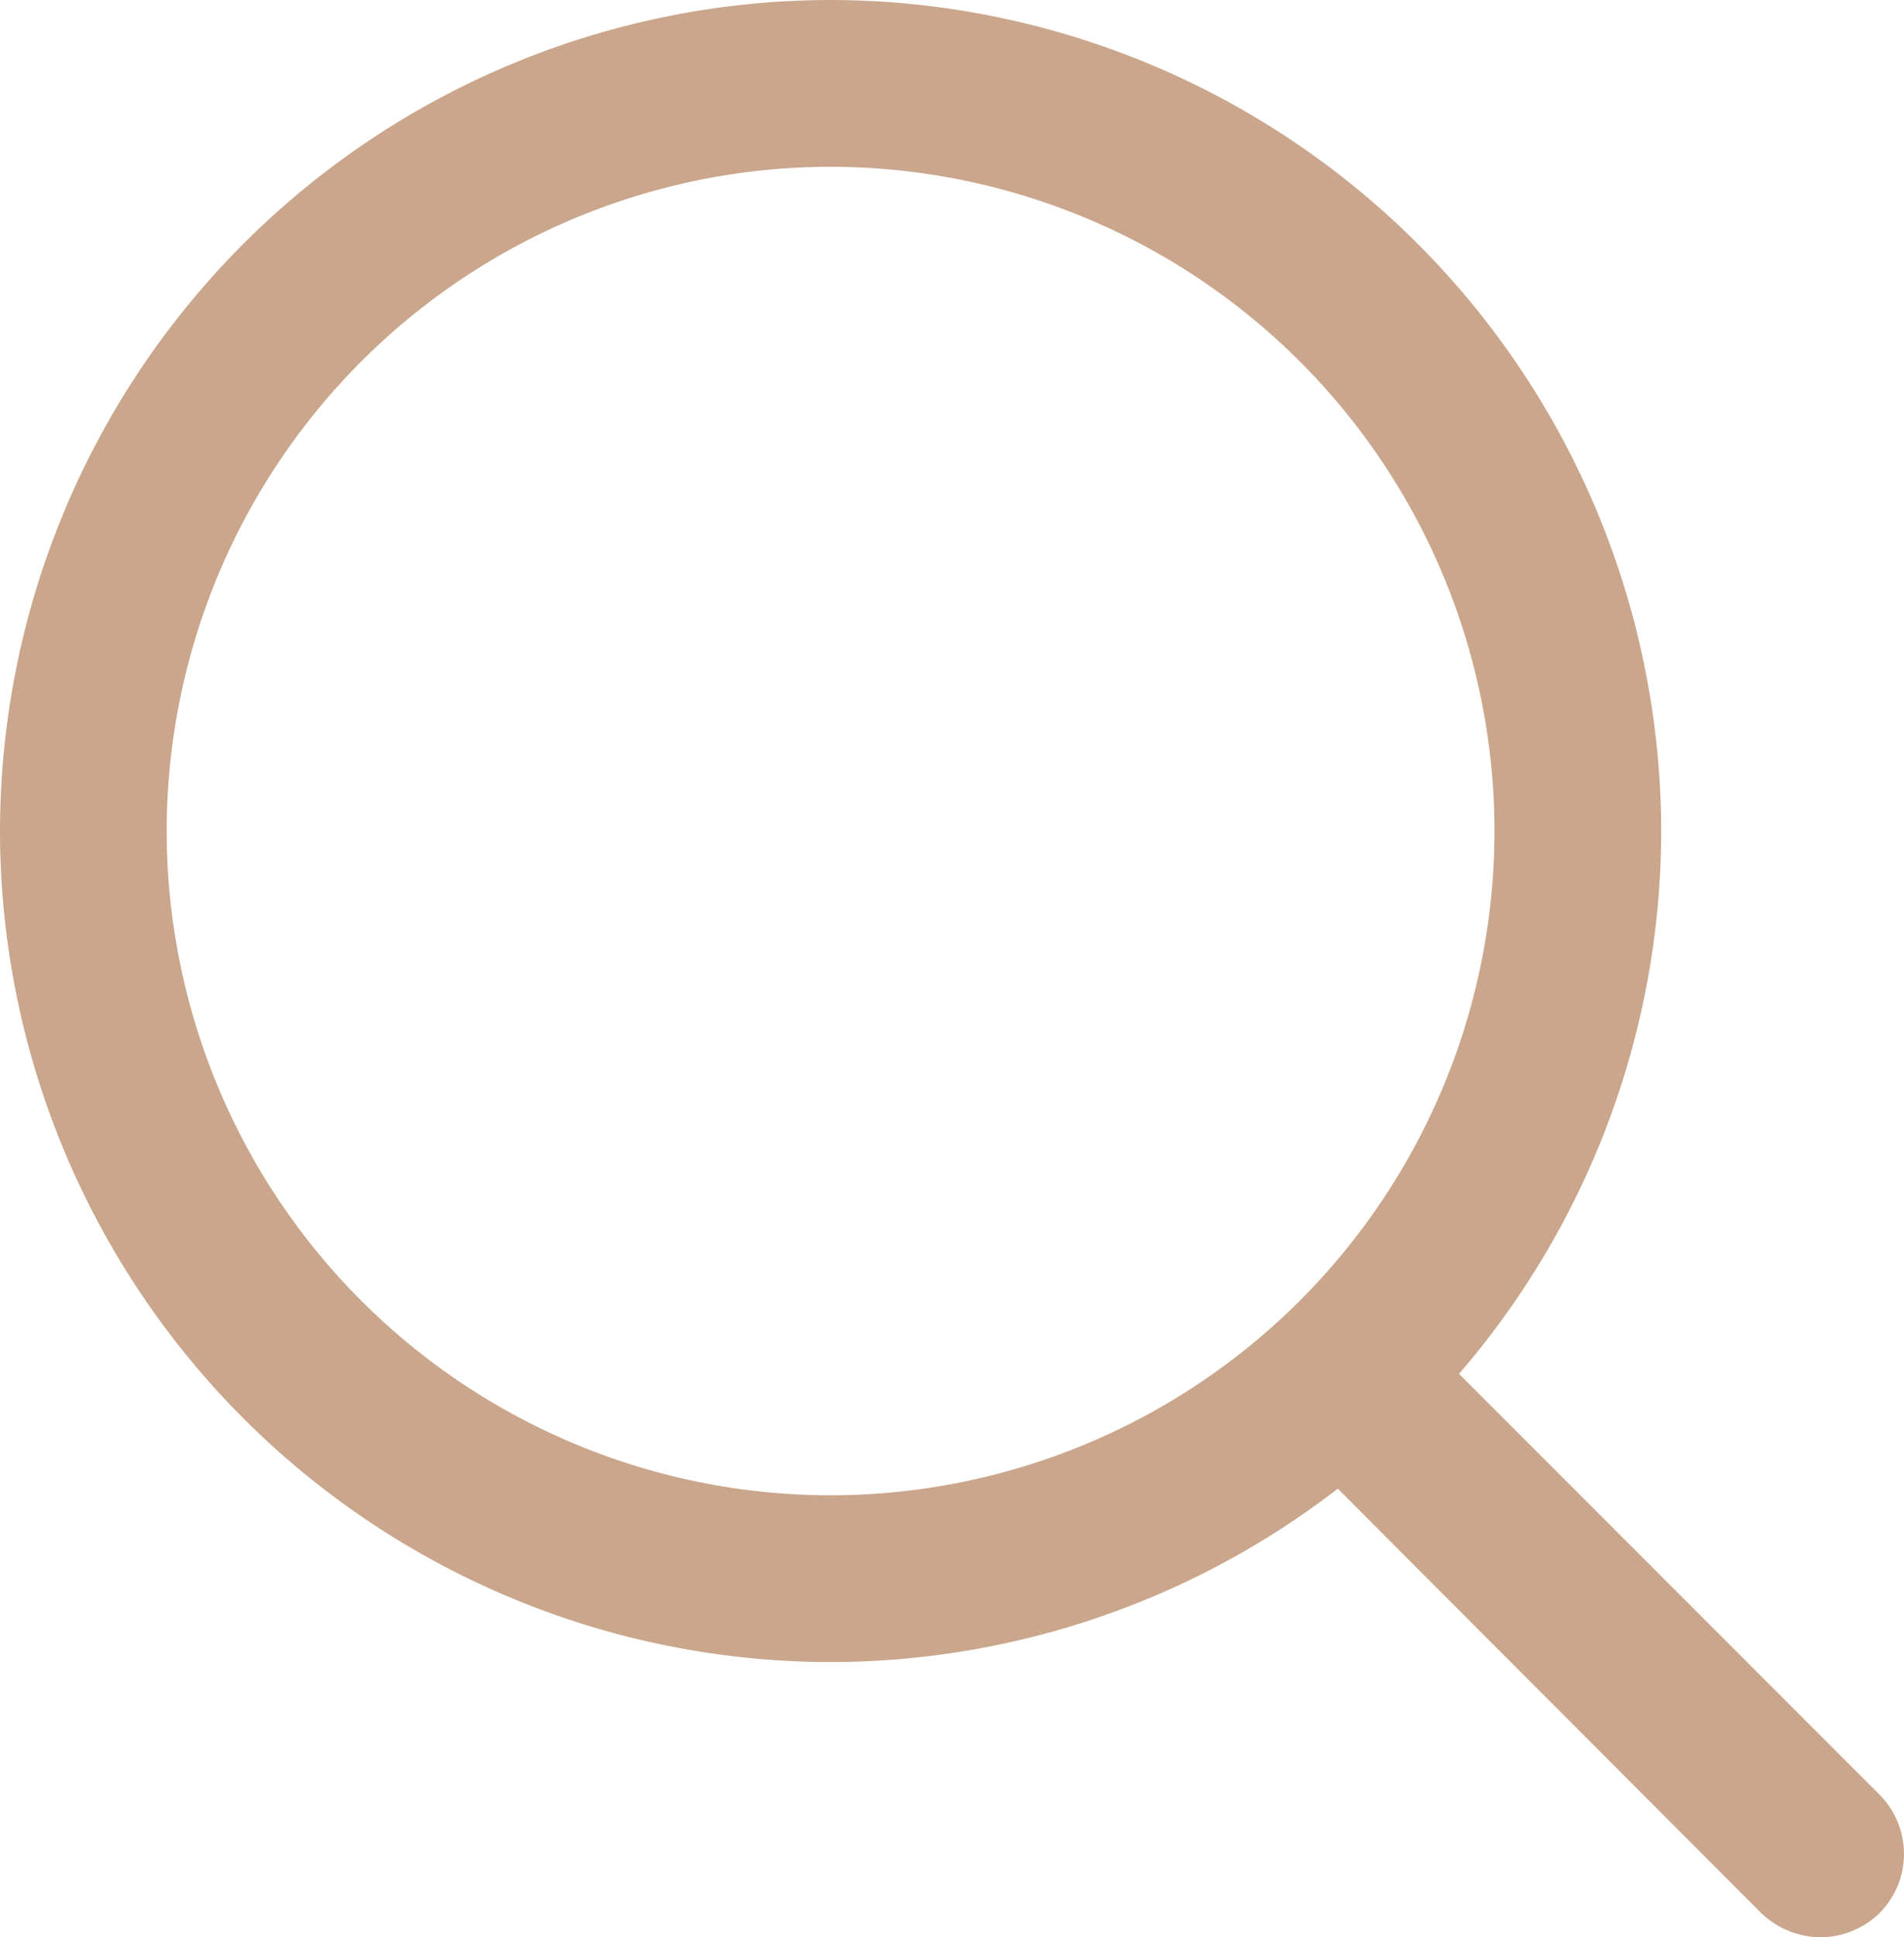 <svg xmlns="http://www.w3.org/2000/svg" width="22.843" height="23.23" viewBox="0 0 22.843 23.23">
  <g id="Grupo_3" data-name="Grupo 3" transform="translate(-1154 -17.23)">
    <g id="Grupo_2" data-name="Grupo 2" transform="translate(1154 40.46)">
      <path id="Caminho_1" data-name="Caminho 1" d="M9.96-3.3A9.974,9.974,0,0,1,0-13.26a9.976,9.976,0,0,1,9.96-9.97,9.978,9.978,0,0,1,9.97,9.97A9.976,9.976,0,0,1,9.96-3.3m0-17.93A7.97,7.97,0,0,0,2-13.26,7.968,7.968,0,0,0,9.96-5.3a7.97,7.97,0,0,0,7.97-7.96,7.972,7.972,0,0,0-7.97-7.97" fill="#caa68c" fill-rule="evenodd"/>
      <path id="Caminho_2" data-name="Caminho 2" d="M21.84,0a1.042,1.042,0,0,1-.71-.29L15.57-5.86a1.008,1.008,0,0,1,0-1.42,1,1,0,0,1,1.41,0l5.57,5.57a1.008,1.008,0,0,1,0,1.42,1.024,1.024,0,0,1-.71.29" fill="#caa68c"/>
    </g>
  </g>
</svg>
